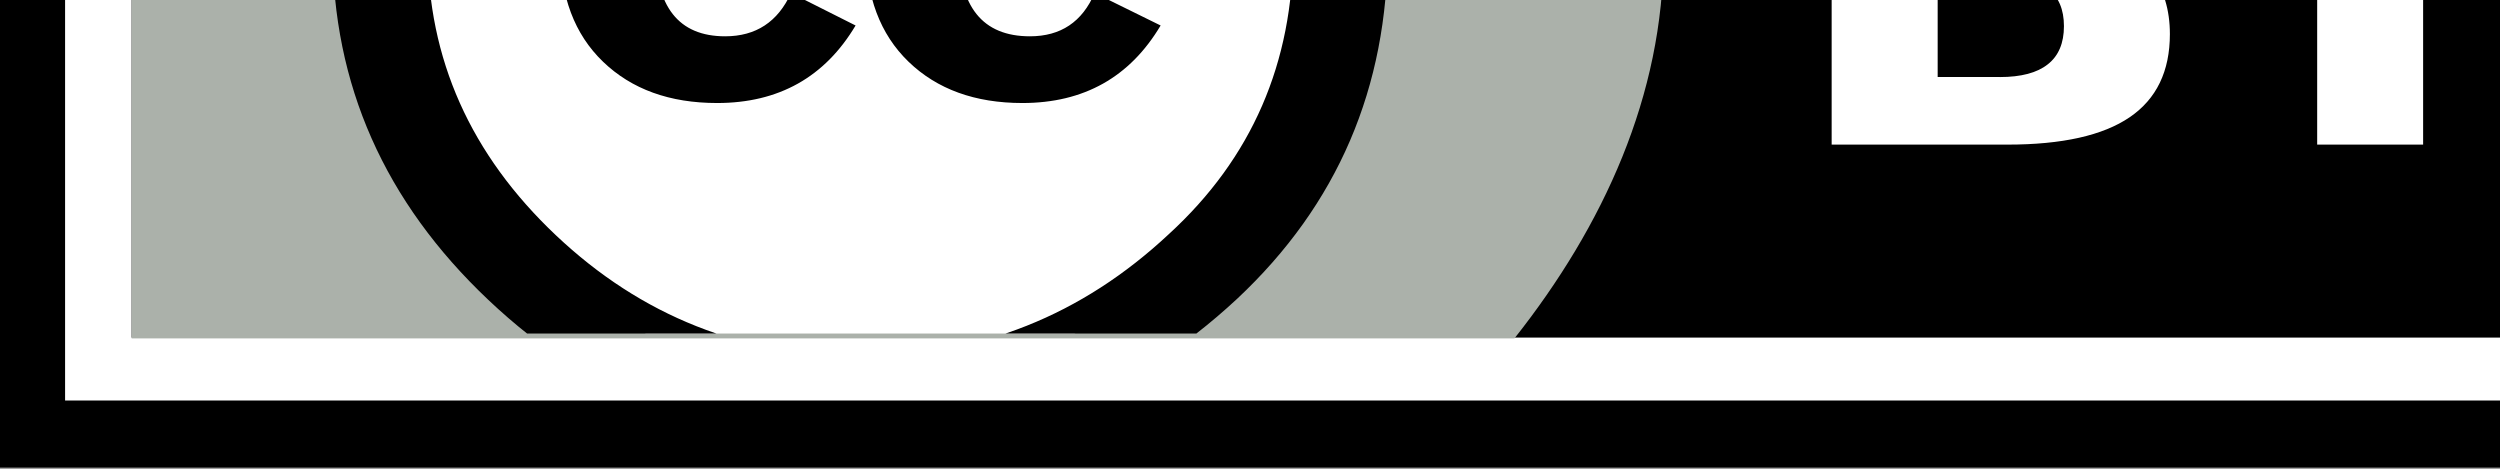 <?xml version="1.0" encoding="UTF-8" standalone="no"?>
<!-- Created with Inkscape (http://www.inkscape.org/) -->

<svg
   xmlns:dc="http://purl.org/dc/elements/1.1/"
   xmlns:cc="http://creativecommons.org/ns#"
   xmlns:rdf="http://www.w3.org/1999/02/22-rdf-syntax-ns#"
   xmlns:svg="http://www.w3.org/2000/svg"
   xmlns="http://www.w3.org/2000/svg"
   xmlns:sodipodi="http://sodipodi.sourceforge.net/DTD/sodipodi-0.dtd"
   xmlns:inkscape="http://www.inkscape.org/namespaces/inkscape"
   width="80"
   height="15"
   id="svg2279"
   sodipodi:version="0.32"
   inkscape:version="0.92.4 5da689c313, 2019-01-14"
   version="1.0"
   sodipodi:docname="cc-by-sa-v4.svg"
   inkscape:output_extension="org.inkscape.output.svg.inkscape">
  <rect width="100%" height="100%" fill="#808080" stroke="none"/>
  <defs
     id="defs2281">
    <clipPath
       clipPathUnits="userSpaceOnUse"
       id="clipPath3442">
      <rect
         style="fill:#000000;fill-opacity:1;stroke:none;stroke-width:0.922;stroke-miterlimit:4;stroke-dasharray:none;stroke-opacity:1"
         id="rect3444"
         width="20.614"
         height="12.484"
         x="171.998"
         y="239.12" />
    </clipPath>
  </defs>
  <sodipodi:namedview
     id="base"
     pagecolor="#ffffff"
     bordercolor="#999999"
     borderopacity="1"
     gridtolerance="10000"
     guidetolerance="10"
     objecttolerance="10"
     inkscape:pageopacity="0.0"
     inkscape:pageshadow="2"
     inkscape:zoom="1"
     inkscape:cx="40"
     inkscape:cy="7.5"
     inkscape:document-units="px"
     inkscape:current-layer="layer1"
     width="80px"
     height="15px"
     showborder="true"
     inkscape:showpageshadow="false"
     inkscape:window-width="1366"
     inkscape:window-height="723"
     inkscape:window-x="-5"
     inkscape:window-y="-5"
     showgrid="false"
     inkscape:window-maximized="1" />
  <g
     inkscape:label="Layer 1"
     inkscape:groupmode="layer"
     id="layer1">
    <g
       id="BY-SA"
       transform="matrix(2.176,0,0,2.057,-713.867,-804.514)">
      <g
         id="g3747"
         transform="translate(158,145)">
        <rect
           style="fill:#ffffff;fill-opacity:1;stroke:#000000;stroke-width:1.042;stroke-miterlimit:4;stroke-dasharray:none;stroke-opacity:1"
           id="rect3749"
           width="80"
           height="15"
           x="170.5"
           y="237.862" />
        <rect
           y="239.362"
           x="172"
           height="12"
           width="77"
           id="rect3751"
           style="fill:#000000;fill-opacity:1;stroke:none;stroke-width:0.922;stroke-miterlimit:4;stroke-dasharray:none;stroke-opacity:1" />
        <path
           style="fill:#abb1aa;fill-opacity:1;stroke:none;stroke-width:1;stroke-miterlimit:4;stroke-dasharray:none;stroke-opacity:0.469"
           d="m 172,239.375 v 12 h 20.335 c 1.309,-1.75 2.192,-3.784 2.192,-6 0,-2.201 -0.868,-4.257 -2.161,-6 z"
           id="path3753"
           sodipodi:nodetypes="cccscc"
           inkscape:connector-curvature="0" />
        <g
           id="g3755"
           transform="matrix(0.961,0,0,0.961,6.834,9.507)"
           clip-path="url(#clipPath3442)">
          <path
             id="path3757"
             cx="296.354"
             ry="22.94"
             cy="264.358"
             type="arc"
             rx="22.94"
             d="m 190.064,245.362 c 0.002,3.892 -3.151,7.049 -7.043,7.051 -3.892,0.002 -7.049,-3.151 -7.051,-7.043 0,-0.003 0,-0.006 0,-0.009 -0.002,-3.892 3.151,-7.049 7.043,-7.051 3.892,-0.002 7.049,3.151 7.051,7.043 0,0.002 0,0.005 0,0.008 z"
             style="opacity:1;fill:#ffffff"
             inkscape:connector-curvature="0" />
          <path
             d="m 188.746,239.622 c 1.563,1.563 2.344,3.476 2.344,5.74 0,2.264 -0.768,4.157 -2.304,5.68 -1.63,1.604 -3.556,2.405 -5.779,2.405 -2.196,0 -4.089,-0.795 -5.678,-2.385 -1.59,-1.59 -2.385,-3.489 -2.385,-5.7 0,-2.21 0.795,-4.123 2.385,-5.74 1.549,-1.563 3.442,-2.345 5.678,-2.345 2.263,0 4.176,0.781 5.739,2.345 z m -10.365,1.051 c -1.321,1.334 -1.981,2.898 -1.981,4.691 0,1.793 0.654,3.343 1.961,4.65 1.308,1.308 2.864,1.961 4.67,1.961 1.806,0 3.376,-0.66 4.711,-1.981 1.267,-1.227 1.901,-2.769 1.901,-4.63 0,-1.846 -0.644,-3.413 -1.931,-4.701 -1.287,-1.287 -2.847,-1.931 -4.68,-1.931 -1.833,1e-5 -3.383,0.647 -4.65,1.941 z m 3.477,3.902 c -0.202,-0.44 -0.504,-0.66 -0.907,-0.66 -0.712,0 -1.069,0.48 -1.069,1.439 0,0.959 0.356,1.439 1.069,1.439 0.47,0 0.807,-0.233 1.008,-0.701 l 0.988,0.526 c -0.471,0.836 -1.177,1.255 -2.119,1.255 -0.726,0 -1.308,-0.223 -1.745,-0.668 -0.438,-0.445 -0.656,-1.059 -0.656,-1.842 0,-0.769 0.225,-1.379 0.676,-1.831 0.451,-0.452 1.012,-0.678 1.685,-0.678 0.995,0 1.708,0.392 2.139,1.176 z m 4.646,0 c -0.202,-0.44 -0.498,-0.66 -0.889,-0.66 -0.727,0 -1.09,0.48 -1.09,1.439 0,0.959 0.364,1.439 1.09,1.439 0.471,0 0.801,-0.233 0.99,-0.701 l 1.01,0.526 c -0.47,0.836 -1.175,1.255 -2.115,1.255 -0.725,0 -1.306,-0.223 -1.742,-0.668 -0.436,-0.445 -0.654,-1.059 -0.654,-1.842 0,-0.769 0.222,-1.379 0.665,-1.831 0.443,-0.452 1.007,-0.678 1.692,-0.678 0.994,0 1.705,0.392 2.135,1.176 z"
             id="path3759"
             style="opacity:1"
             inkscape:connector-curvature="0" />
        </g>
      </g>
      <path
         id="text3761"
         d="m 357.42,389.685 c 0.245,0 0.432,-0.054 0.558,-0.161 0.127,-0.107 0.19,-0.265 0.19,-0.474 -10e-6,-0.206 -0.063,-0.363 -0.19,-0.47 -0.127,-0.11 -0.313,-0.165 -0.558,-0.165 h -0.862 v 1.27 h 0.862 m 0.053,2.624 c 0.313,0 0.548,-0.066 0.704,-0.197 0.159,-0.131 0.239,-0.33 0.239,-0.595 0,-0.26 -0.078,-0.454 -0.235,-0.583 -0.156,-0.131 -0.392,-0.197 -0.708,-0.197 h -0.914 v 1.571 h 0.914 m 1.449,-2.158 c 0.334,0.097 0.593,0.275 0.777,0.534 0.183,0.26 0.275,0.579 0.275,0.956 -10e-6,0.579 -0.197,1.01 -0.591,1.294 -0.394,0.284 -0.993,0.426 -1.797,0.426 h -2.586 v -6 h 2.339 c 0.839,0 1.446,0.126 1.821,0.378 0.378,0.252 0.566,0.655 0.566,1.21 0,0.292 -0.069,0.541 -0.206,0.747 -0.138,0.204 -0.337,0.355 -0.599,0.454 m 0.917,-2.789 h 1.704 l 1.376,2.138 1.376,-2.138 H 366 l -2.302,3.472 v 2.528 h -1.558 v -2.528 l -2.302,-3.472 m 5.321,3.046 h 2.541 v 1.169 h -2.541 v -1.169 m 7.963,-2.857 v 1.27 c -0.332,-0.147 -0.656,-0.259 -0.971,-0.334 -0.316,-0.075 -0.614,-0.113 -0.894,-0.113 -0.372,0 -0.647,0.051 -0.825,0.153 -0.178,0.102 -0.267,0.26 -0.267,0.474 0,0.161 0.059,0.287 0.178,0.378 0.121,0.088 0.34,0.165 0.656,0.229 l 0.664,0.133 c 0.672,0.134 1.149,0.338 1.432,0.611 0.283,0.273 0.425,0.662 0.425,1.165 -1e-5,0.662 -0.198,1.155 -0.595,1.479 -0.394,0.322 -0.997,0.482 -1.809,0.482 -0.383,0 -0.767,-0.036 -1.153,-0.109 -0.386,-0.072 -0.772,-0.18 -1.157,-0.322 v -1.306 c 0.386,0.204 0.758,0.358 1.117,0.462 0.361,0.102 0.709,0.153 1.044,0.153 0.34,0 0.6,-0.056 0.781,-0.169 0.181,-0.113 0.271,-0.273 0.271,-0.482 0,-0.188 -0.062,-0.332 -0.186,-0.434 -0.121,-0.102 -0.366,-0.193 -0.732,-0.273 l -0.603,-0.133 c -0.604,-0.129 -1.047,-0.334 -1.327,-0.615 -0.278,-0.281 -0.417,-0.66 -0.417,-1.137 0,-0.597 0.194,-1.057 0.583,-1.378 0.388,-0.322 0.947,-0.482 1.675,-0.482 0.332,0 0.673,0.025 1.024,0.076 0.351,0.048 0.713,0.122 1.088,0.221 m 5.434,4.718 h -2.436 l -0.384,1.093 h -1.566 l 2.238,-6 h 1.857 l 2.238,6 h -1.566 l -0.38,-1.093 m -2.047,-1.113 h 1.655 l -0.825,-2.387 -0.83,2.387"
         style="font-style:normal;font-weight:bold;font-size:8.259px;font-family:'Bitstream Vera Sans';fill:#ffffff;fill-opacity:1;stroke:none;stroke-width:1px;stroke-linecap:butt;stroke-linejoin:miter;stroke-opacity:1"
         inkscape:connector-curvature="0" />
    </g>
  </g>
</svg>
